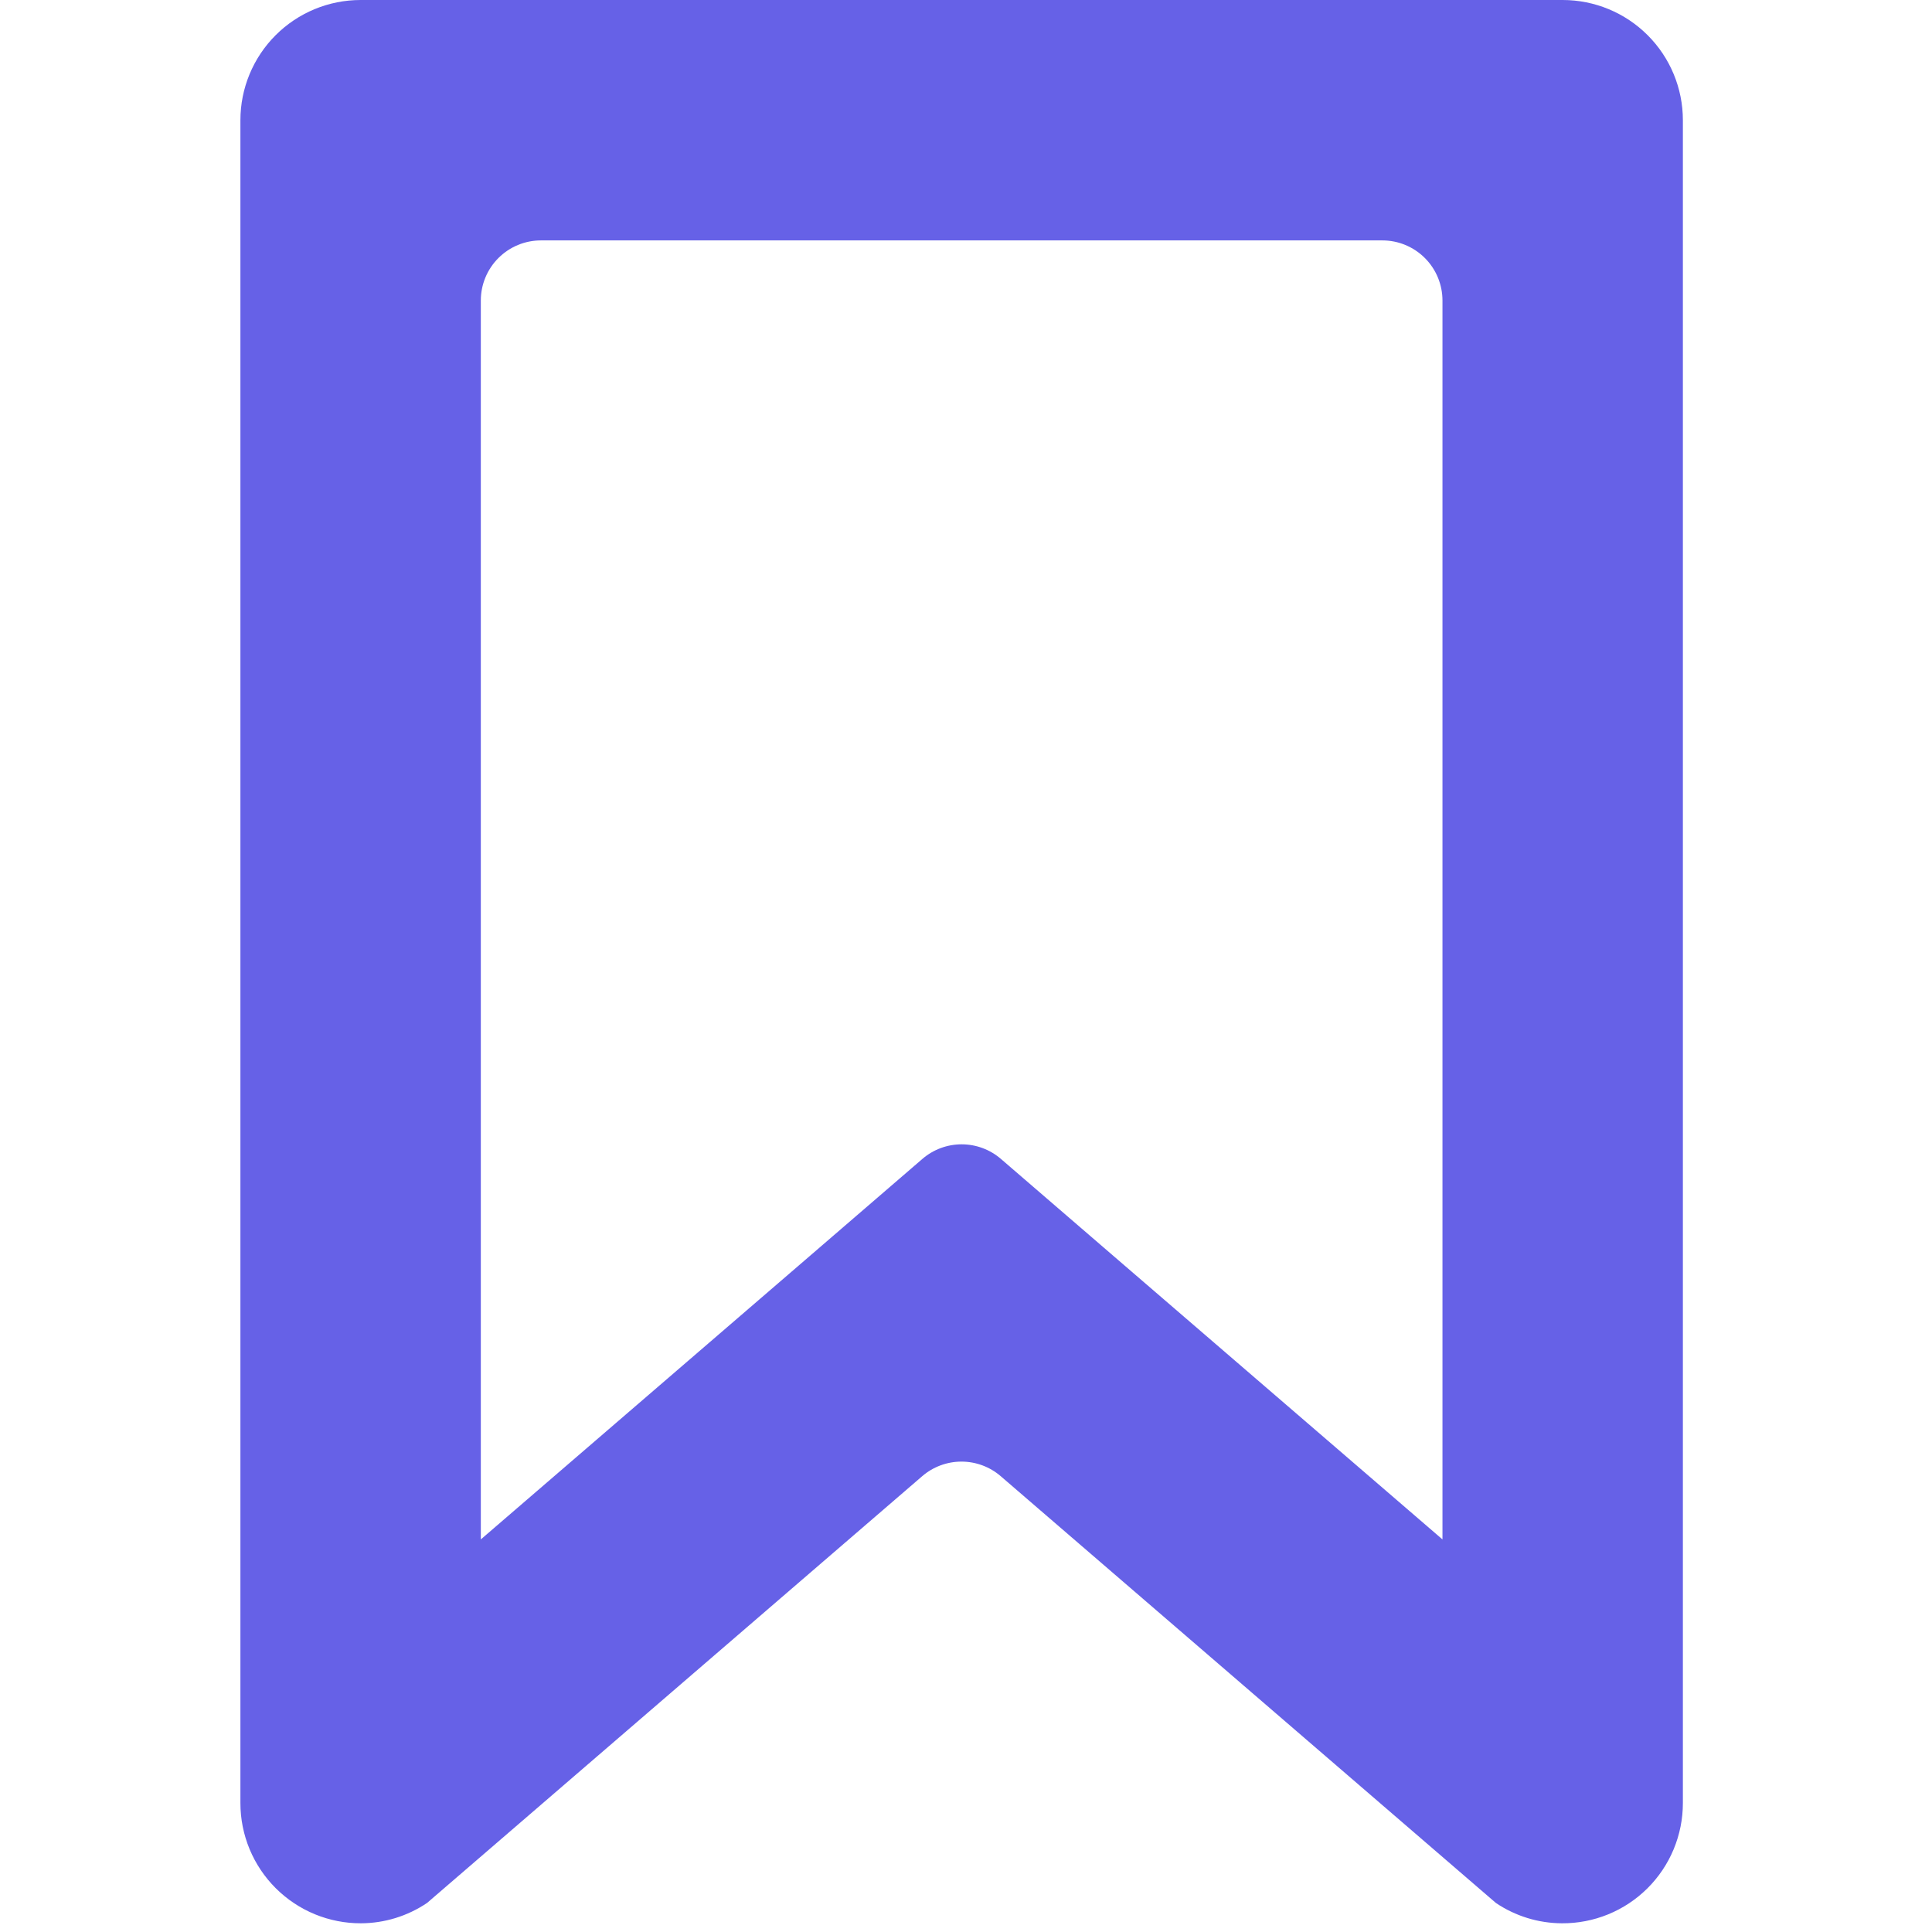 <svg width="213" height="213" viewBox="0 0 213 213" fill="none" xmlns="http://www.w3.org/2000/svg">
<g clip-path="url(#clip0_1422_47)">
<path d="M172.282 0H39.757C36.243 0 32.872 1.396 30.386 3.882C27.901 6.367 26.505 9.738 26.505 13.252V198.787C26.505 200.531 26.849 202.258 27.517 203.868C28.186 205.479 29.166 206.941 30.401 208.173C31.635 209.404 33.101 210.379 34.713 211.043C36.326 211.706 38.053 212.045 39.797 212.04C42.396 212.03 44.933 211.248 47.086 209.794L101.673 162.747C102.876 161.71 104.412 161.14 106 161.14C107.588 161.14 109.124 161.71 110.327 162.747L164.914 209.794C167.067 211.248 169.604 212.03 172.203 212.04C173.95 212.05 175.682 211.715 177.299 211.054C178.916 210.393 180.386 209.418 181.625 208.187C182.864 206.955 183.848 205.491 184.519 203.877C185.19 202.264 185.535 200.535 185.535 198.787V13.252C185.535 9.738 184.139 6.367 181.653 3.882C179.168 1.396 175.797 0 172.282 0V0ZM159.03 169.718L123.321 138.952L110.347 127.767C109.144 126.73 107.608 126.16 106.02 126.16C104.431 126.16 102.896 126.73 101.693 127.767L88.719 138.952L53.01 169.718V33.131C53.01 31.374 53.708 29.688 54.951 28.446C56.193 27.203 57.879 26.505 59.636 26.505H152.404C154.161 26.505 155.846 27.203 157.089 28.446C158.332 29.688 159.03 31.374 159.03 33.131V169.718Z" fill="#6661E7"/>
</g>
<defs>
<clipPath id="clip0_1422_47">
<rect width="212.04" height="212.04" fill="white"/>
</clipPath>
</defs>
</svg>
